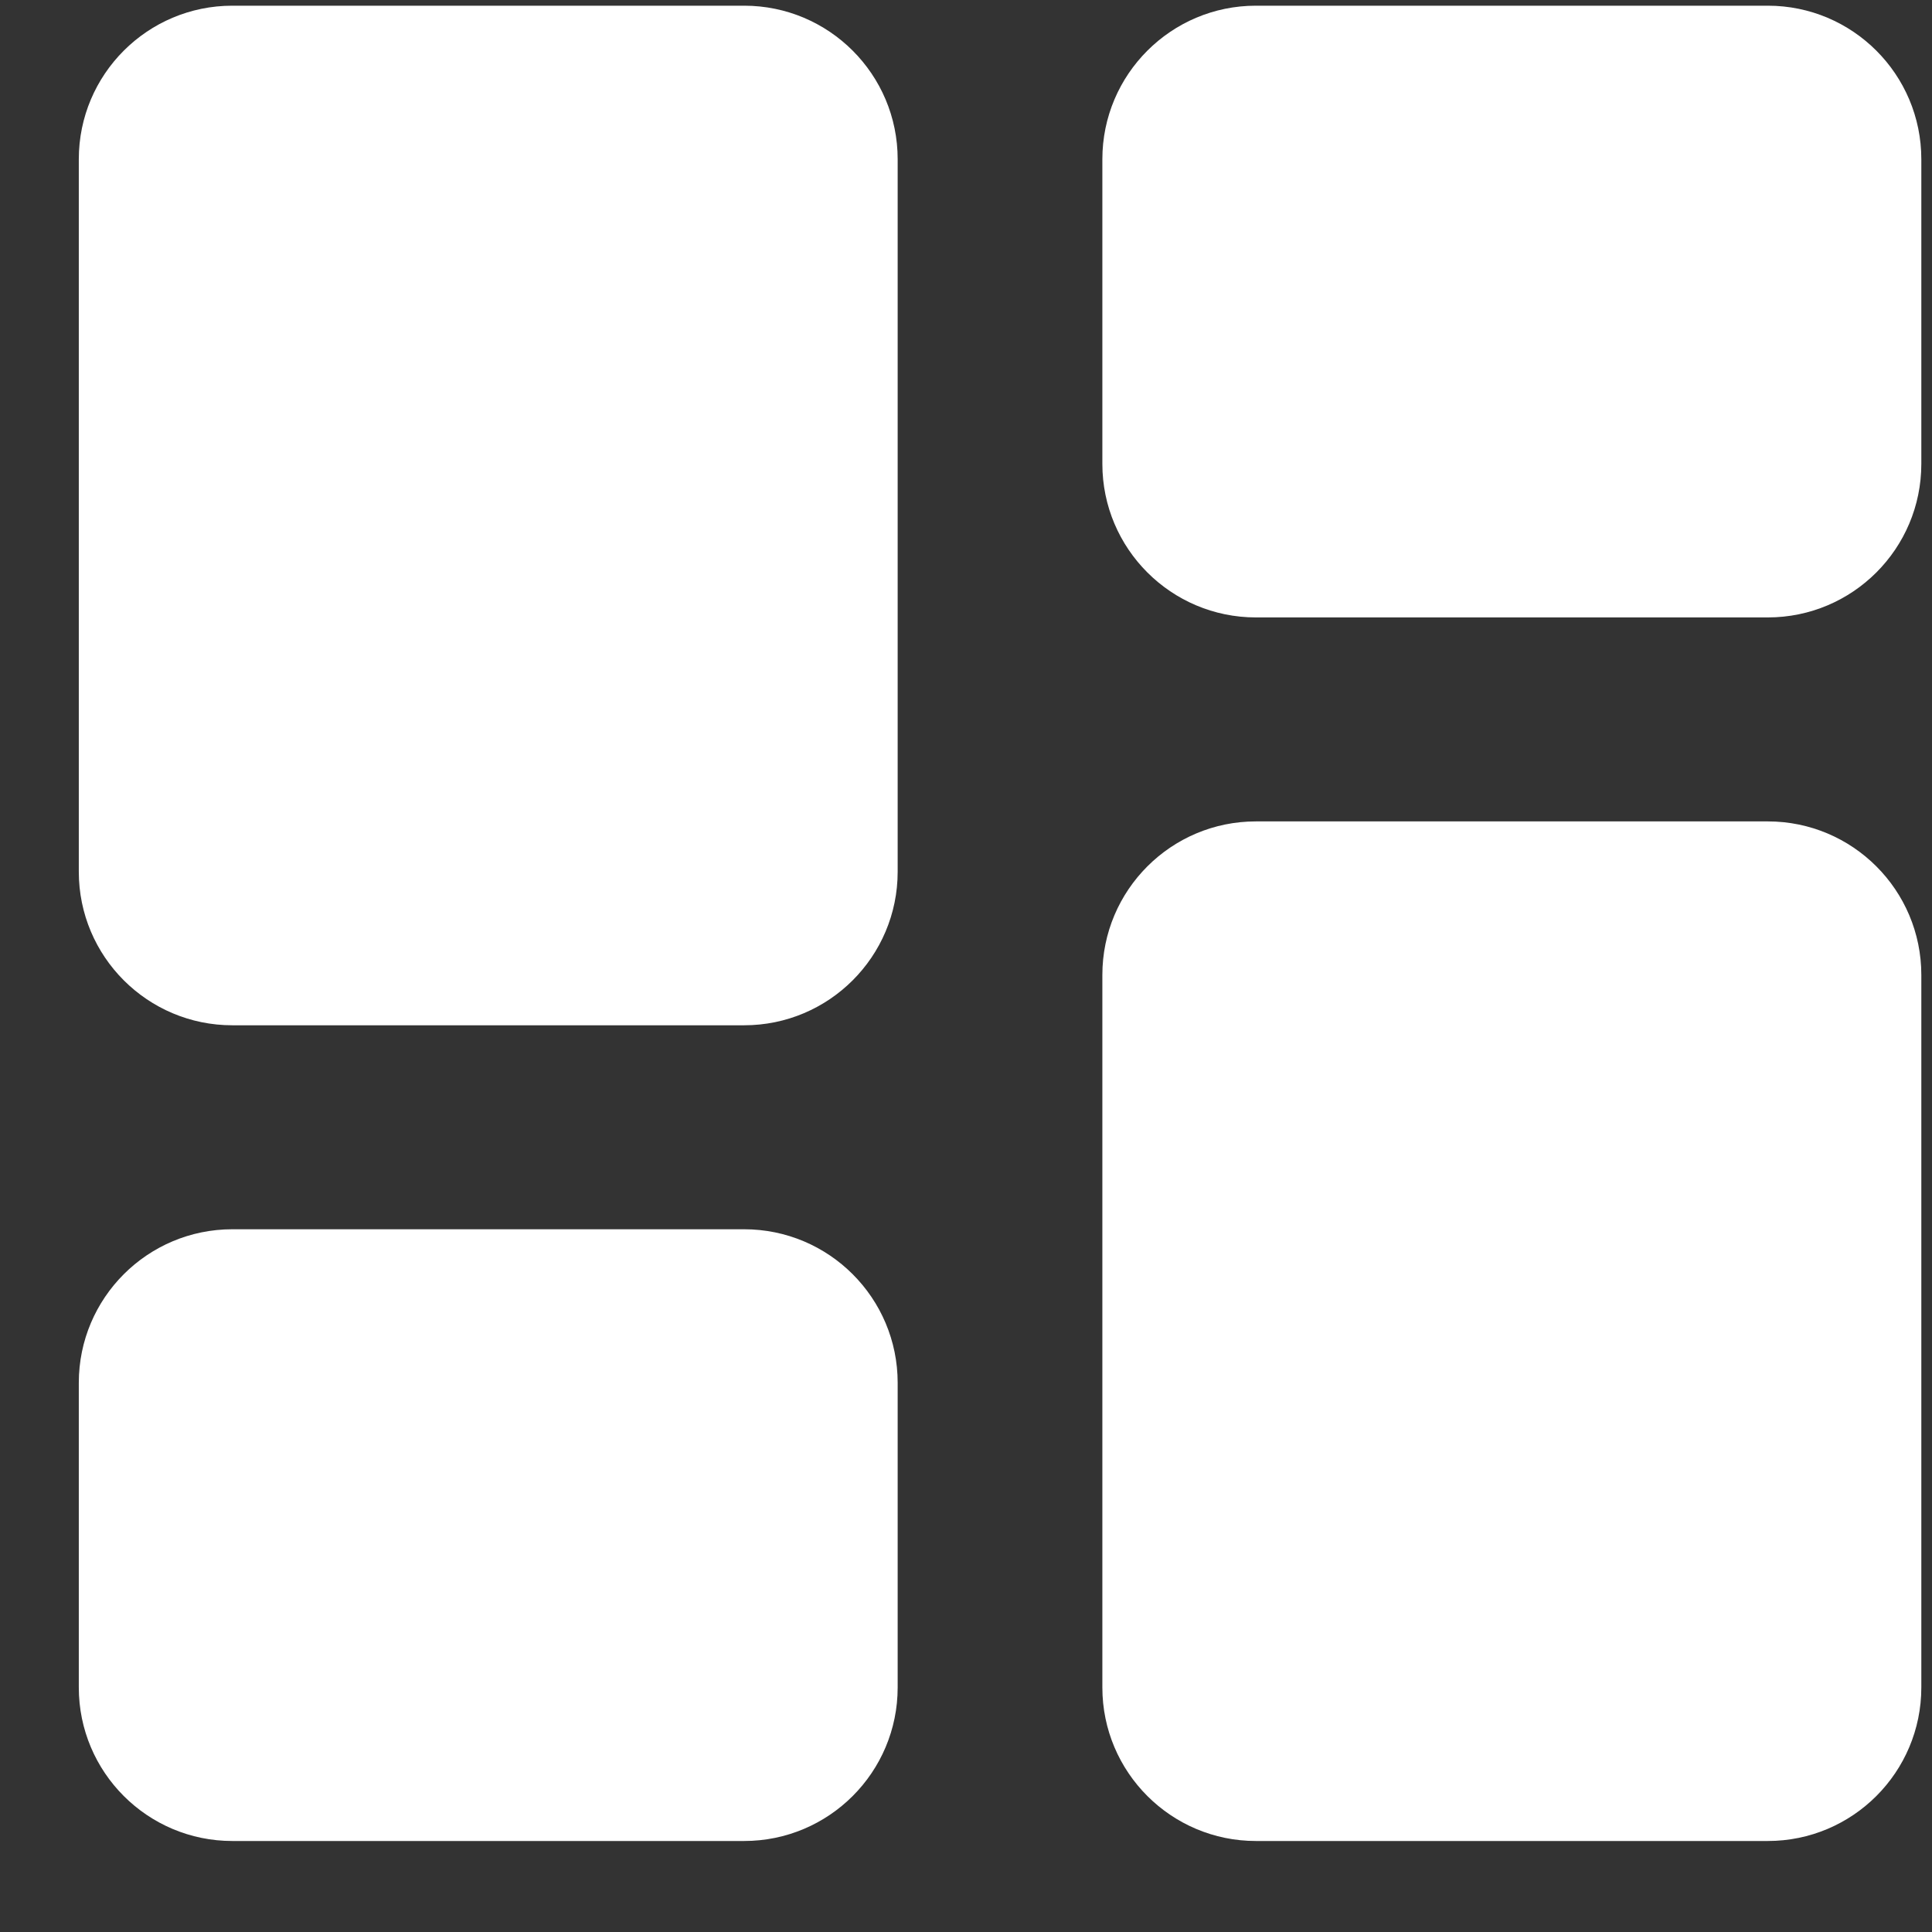 <svg width="19" height="19" viewBox="0 0 19 19" fill="none" xmlns="http://www.w3.org/2000/svg">
<rect x="0" y="0" width="19" height="19" fill="#333333" stroke="none"/>
<path d="M0.775 8.573C0.775 9.407 1.451 10.083 2.285 10.083H7.318C8.152 10.083 8.828 9.407 8.828 8.573V1.566C8.828 0.732 8.152 0.056 7.318 0.056H2.285C1.451 0.056 0.775 0.732 0.775 1.566V8.573ZM0.775 16.595C0.775 17.429 1.451 18.105 2.285 18.105H7.318C8.152 18.105 8.828 17.429 8.828 16.595V13.599C8.828 12.765 8.152 12.089 7.318 12.089H2.285C1.451 12.089 0.775 12.765 0.775 13.599V16.595ZM10.841 16.595C10.841 17.429 11.518 18.105 12.351 18.105H17.385C18.219 18.105 18.895 17.429 18.895 16.595V9.588C18.895 8.754 18.219 8.078 17.385 8.078H12.351C11.518 8.078 10.841 8.754 10.841 9.588V16.595ZM12.351 0.056C11.518 0.056 10.841 0.732 10.841 1.566V4.562C10.841 5.396 11.518 6.072 12.351 6.072H17.385C18.219 6.072 18.895 5.396 18.895 4.562V1.566C18.895 0.732 18.219 0.056 17.385 0.056H12.351Z" fill="white"/>
</svg>
